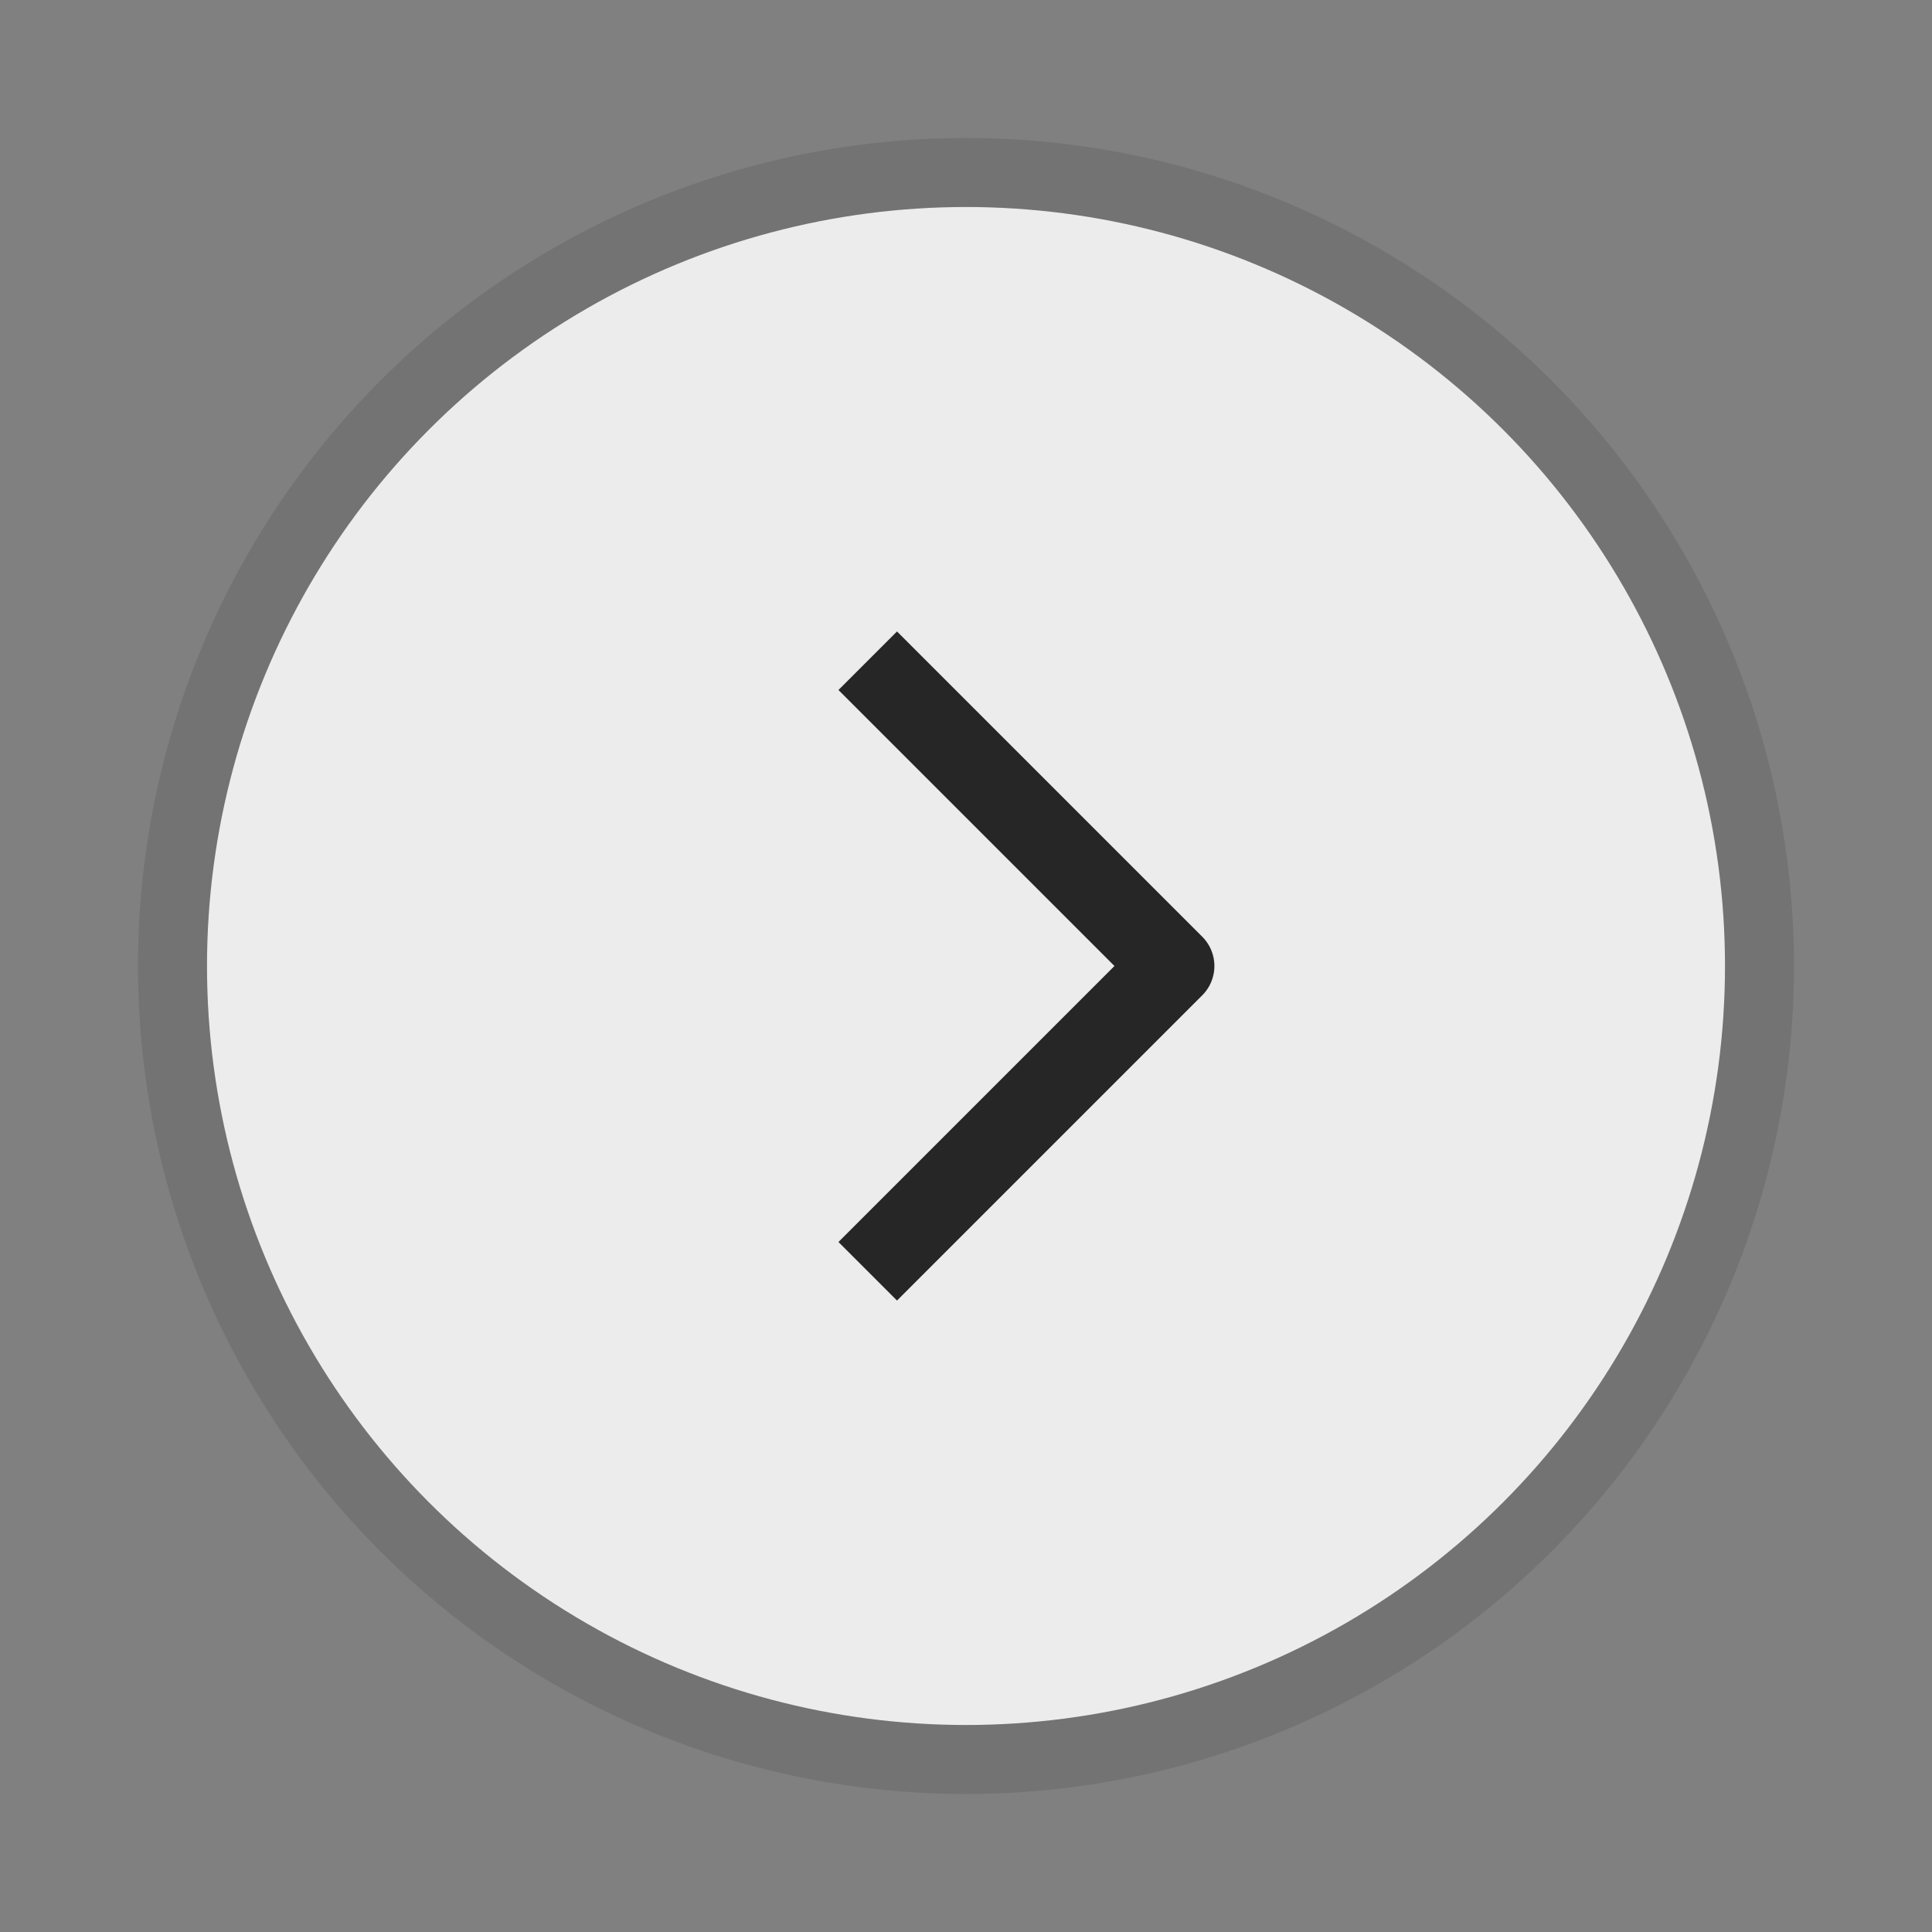 <svg width="28" height="28" viewBox="0 0 28 28" fill="none" xmlns="http://www.w3.org/2000/svg">
<rect x="0" y="0" width="28" height="28" fill="#808080" stroke="none"/>
<circle cx="14" cy="14" r="11" fill="white" fill-opacity="0.85"/>
<circle cx="14" cy="14" r="11.5" stroke="black" stroke-opacity="0.1"/>
<path d="M13 10L17 14L13 18" stroke="#262626" stroke-width="1.2" stroke-linecap="square" stroke-linejoin="round"/>
</svg>
